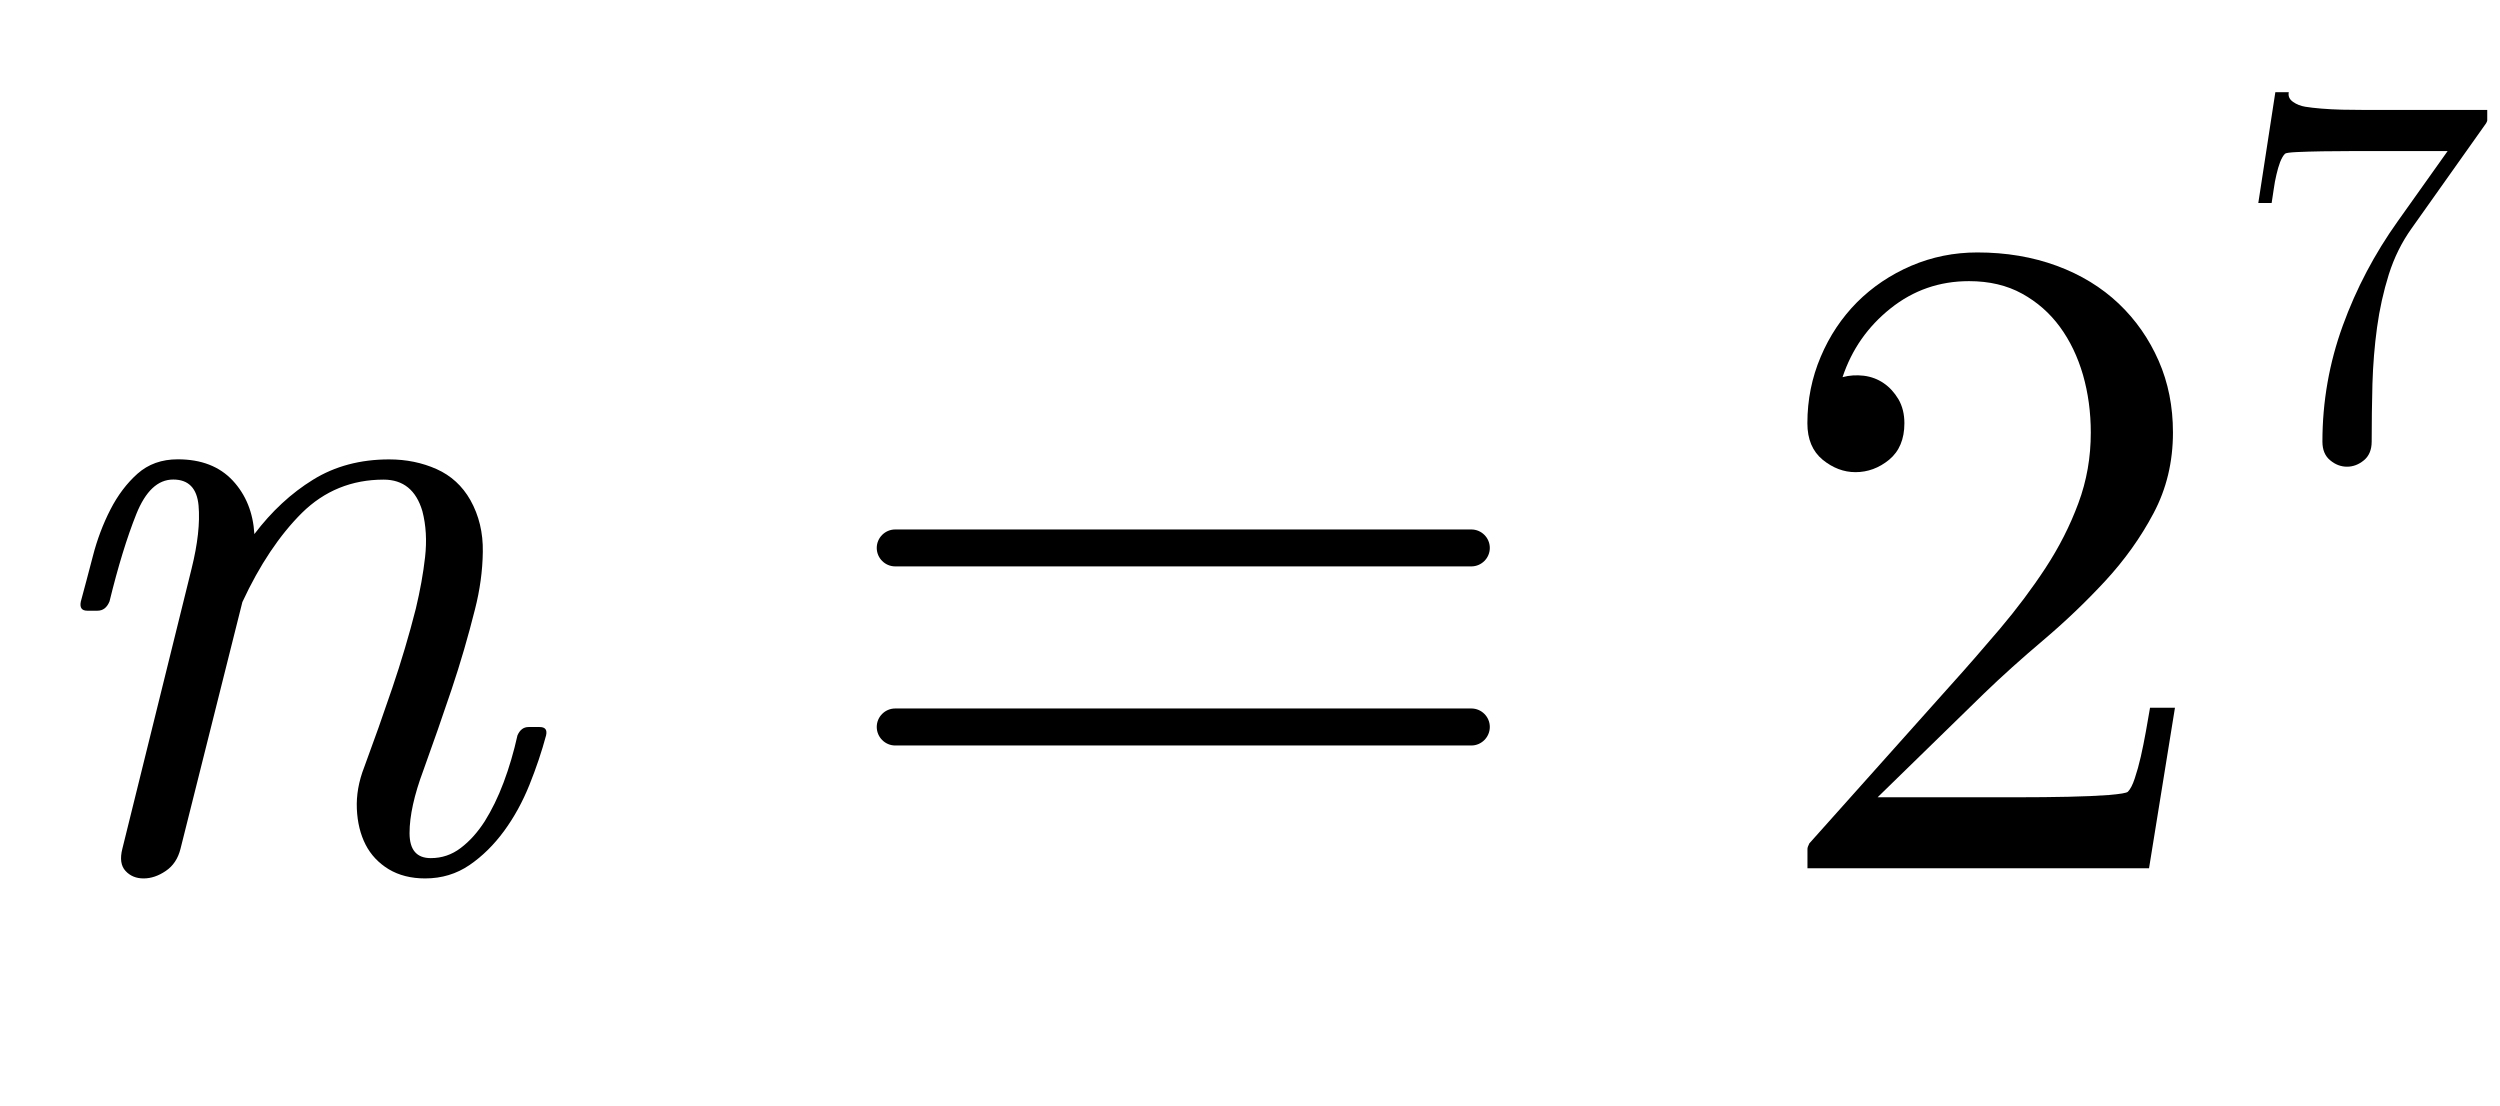 <?xml version="1.0" encoding="utf-8"?>
<!-- Generator: Adobe Illustrator 14.0.0, SVG Export Plug-In . SVG Version: 6.00 Build 43363)  -->
<!DOCTYPE svg PUBLIC "-//W3C//DTD SVG 1.1//EN" "http://www.w3.org/Graphics/SVG/1.1/DTD/svg11.dtd">
<svg version="1.1" xmlns="http://www.w3.org/2000/svg" xmlns:xlink="http://www.w3.org/1999/xlink" x="0px" y="0px"
	 width="29.789px" height="13.179px" viewBox="0 0 29.789 13.179" style="enable-background:new 0 0 29.789 13.179;"
	 xml:space="preserve">
<g id="Layer_1">
</g>
<g id="Layer_2">
	<g id="theGroup">
		<g>
			<g>
				<path d="M6.309,9.351c-0.081,0.201-0.181,0.385-0.302,0.55s-0.258,0.301-0.413,0.407c-0.154,0.105-0.33,0.159-0.528,0.159
					c-0.169,0-0.313-0.037-0.435-0.11c-0.121-0.074-0.213-0.172-0.275-0.293C4.294,9.942,4.259,9.8,4.252,9.638
					C4.245,9.476,4.274,9.31,4.34,9.141c0.117-0.316,0.229-0.632,0.335-0.945c0.106-0.313,0.2-0.628,0.28-0.944
					c0.051-0.214,0.088-0.418,0.11-0.613S5.077,6.26,5.033,6.091C4.959,5.84,4.805,5.715,4.571,5.715
					c-0.381,0-0.706,0.133-0.974,0.397C3.33,6.378,3.093,6.732,2.888,7.174l-0.737,2.939c-0.029,0.117-0.088,0.206-0.176,0.265
					c-0.088,0.06-0.176,0.089-0.264,0.089s-0.16-0.029-0.215-0.089c-0.055-0.059-0.068-0.147-0.038-0.265l0.825-3.338
					c0.073-0.294,0.101-0.545,0.083-0.751c-0.019-0.206-0.119-0.31-0.302-0.31c-0.184,0-0.33,0.138-0.44,0.412
					c-0.11,0.275-0.217,0.622-0.319,1.04C1.274,7.241,1.227,7.277,1.161,7.277H1.04c-0.066,0-0.092-0.036-0.077-0.109
					c0.044-0.161,0.091-0.341,0.143-0.539C1.157,6.43,1.227,6.245,1.315,6.073c0.088-0.172,0.196-0.315,0.324-0.429
					C1.768,5.53,1.927,5.473,2.118,5.473c0.279,0,0.497,0.084,0.655,0.253C2.93,5.895,3.016,6.108,3.031,6.364
					c0.205-0.271,0.438-0.487,0.699-0.648c0.26-0.161,0.563-0.242,0.907-0.242c0.205,0,0.394,0.039,0.566,0.116
					s0.306,0.2,0.402,0.369c0.103,0.184,0.152,0.39,0.148,0.617C5.75,6.803,5.718,7.032,5.66,7.259
					c-0.081,0.323-0.174,0.644-0.28,0.959c-0.106,0.316-0.218,0.636-0.335,0.96c-0.11,0.294-0.165,0.544-0.165,0.749
					c0,0.199,0.084,0.298,0.253,0.298c0.132,0,0.251-0.04,0.357-0.121c0.106-0.08,0.202-0.187,0.286-0.318
					C5.859,9.653,5.935,9.5,6.001,9.323C6.067,9.147,6.122,8.96,6.166,8.762c0.029-0.066,0.073-0.099,0.132-0.099H6.43
					c0.066,0,0.092,0.032,0.077,0.099C6.456,8.953,6.39,9.149,6.309,9.351z"/>
			</g>
			<g>
				<path d="M17.532,6.749h-6.865c-0.121,0-0.22-0.099-0.22-0.22s0.099-0.22,0.22-0.22h6.865c0.121,0,0.22,0.099,0.22,0.22
					S17.653,6.749,17.532,6.749z M17.532,8.883h-6.865c-0.121,0-0.22-0.1-0.22-0.221s0.099-0.22,0.22-0.22h6.865
					c0.121,0,0.22,0.099,0.22,0.22S17.653,8.883,17.532,8.883z"/>
			</g>
			<g>
				<path d="M25.607,10.346h-4.07v-0.231c0-0.015,0.008-0.036,0.022-0.065l1.661-1.859c0.205-0.227,0.408-0.46,0.61-0.698
					c0.201-0.238,0.383-0.48,0.544-0.726c0.161-0.246,0.292-0.503,0.391-0.771c0.1-0.268,0.148-0.548,0.148-0.841
					c0-0.242-0.031-0.471-0.093-0.688c-0.063-0.216-0.154-0.407-0.275-0.572s-0.271-0.297-0.451-0.396
					C23.915,3.4,23.704,3.35,23.462,3.35c-0.352,0-0.663,0.108-0.935,0.325s-0.462,0.489-0.572,0.819
					c0.081-0.022,0.165-0.027,0.253-0.017c0.088,0.011,0.167,0.041,0.236,0.088c0.07,0.047,0.129,0.112,0.177,0.192
					c0.047,0.081,0.071,0.176,0.071,0.286c0,0.19-0.061,0.335-0.182,0.435c-0.121,0.099-0.255,0.148-0.401,0.148
					c-0.14,0-0.27-0.05-0.391-0.148c-0.121-0.1-0.182-0.244-0.182-0.435c0-0.279,0.053-0.543,0.159-0.792
					c0.105-0.249,0.25-0.465,0.432-0.649c0.183-0.183,0.398-0.328,0.646-0.435c0.248-0.106,0.511-0.159,0.788-0.159
					c0.343,0,0.658,0.053,0.946,0.159c0.288,0.106,0.534,0.257,0.739,0.451c0.204,0.194,0.362,0.422,0.476,0.682
					s0.17,0.544,0.17,0.853c0,0.352-0.077,0.672-0.231,0.962c-0.153,0.29-0.347,0.56-0.577,0.809
					c-0.231,0.249-0.477,0.484-0.737,0.704c-0.26,0.22-0.497,0.433-0.709,0.638L22.373,9.5h1.111c0.161,0,0.349,0,0.561,0
					c0.213,0,0.413-0.002,0.6-0.006c0.188-0.004,0.349-0.011,0.484-0.021c0.136-0.012,0.211-0.024,0.226-0.039
					c0.029-0.029,0.057-0.082,0.082-0.159c0.026-0.077,0.05-0.163,0.072-0.259c0.021-0.095,0.042-0.194,0.06-0.297
					c0.019-0.103,0.035-0.198,0.05-0.286h0.297L25.607,10.346z"/>
			</g>
			<g>
				<path d="M29.624,1.468l-0.886,1.25c-0.119,0.166-0.21,0.35-0.274,0.552c-0.063,0.202-0.11,0.412-0.14,0.631
					c-0.03,0.219-0.048,0.443-0.055,0.673c-0.006,0.229-0.009,0.459-0.009,0.688c0,0.097-0.031,0.172-0.093,0.223
					s-0.129,0.076-0.201,0.076s-0.139-0.025-0.2-0.076c-0.063-0.051-0.093-0.126-0.093-0.223c0-0.476,0.081-0.936,0.242-1.38
					c0.161-0.444,0.38-0.859,0.656-1.246L29.165,1.8H28.4c-0.102,0-0.221,0-0.356,0c-0.132,0-0.257,0.001-0.373,0.003
					c-0.117,0.002-0.218,0.005-0.303,0.009c-0.086,0.004-0.132,0.011-0.141,0.02c-0.021,0.021-0.04,0.054-0.058,0.099
					c-0.017,0.044-0.031,0.095-0.044,0.15c-0.014,0.055-0.023,0.112-0.032,0.172s-0.018,0.115-0.025,0.166h-0.159l0.203-1.32h0.16
					c-0.009,0.047,0.008,0.085,0.051,0.115c0.042,0.03,0.091,0.049,0.146,0.058c0.051,0.008,0.115,0.016,0.191,0.022
					s0.159,0.011,0.248,0.013c0.09,0.002,0.179,0.003,0.269,0.003c0.093,0,0.181,0,0.261,0h1.199V1.43
					C29.638,1.439,29.633,1.452,29.624,1.468z"/>
			</g>
		</g>
	</g>
</g>
</svg>

